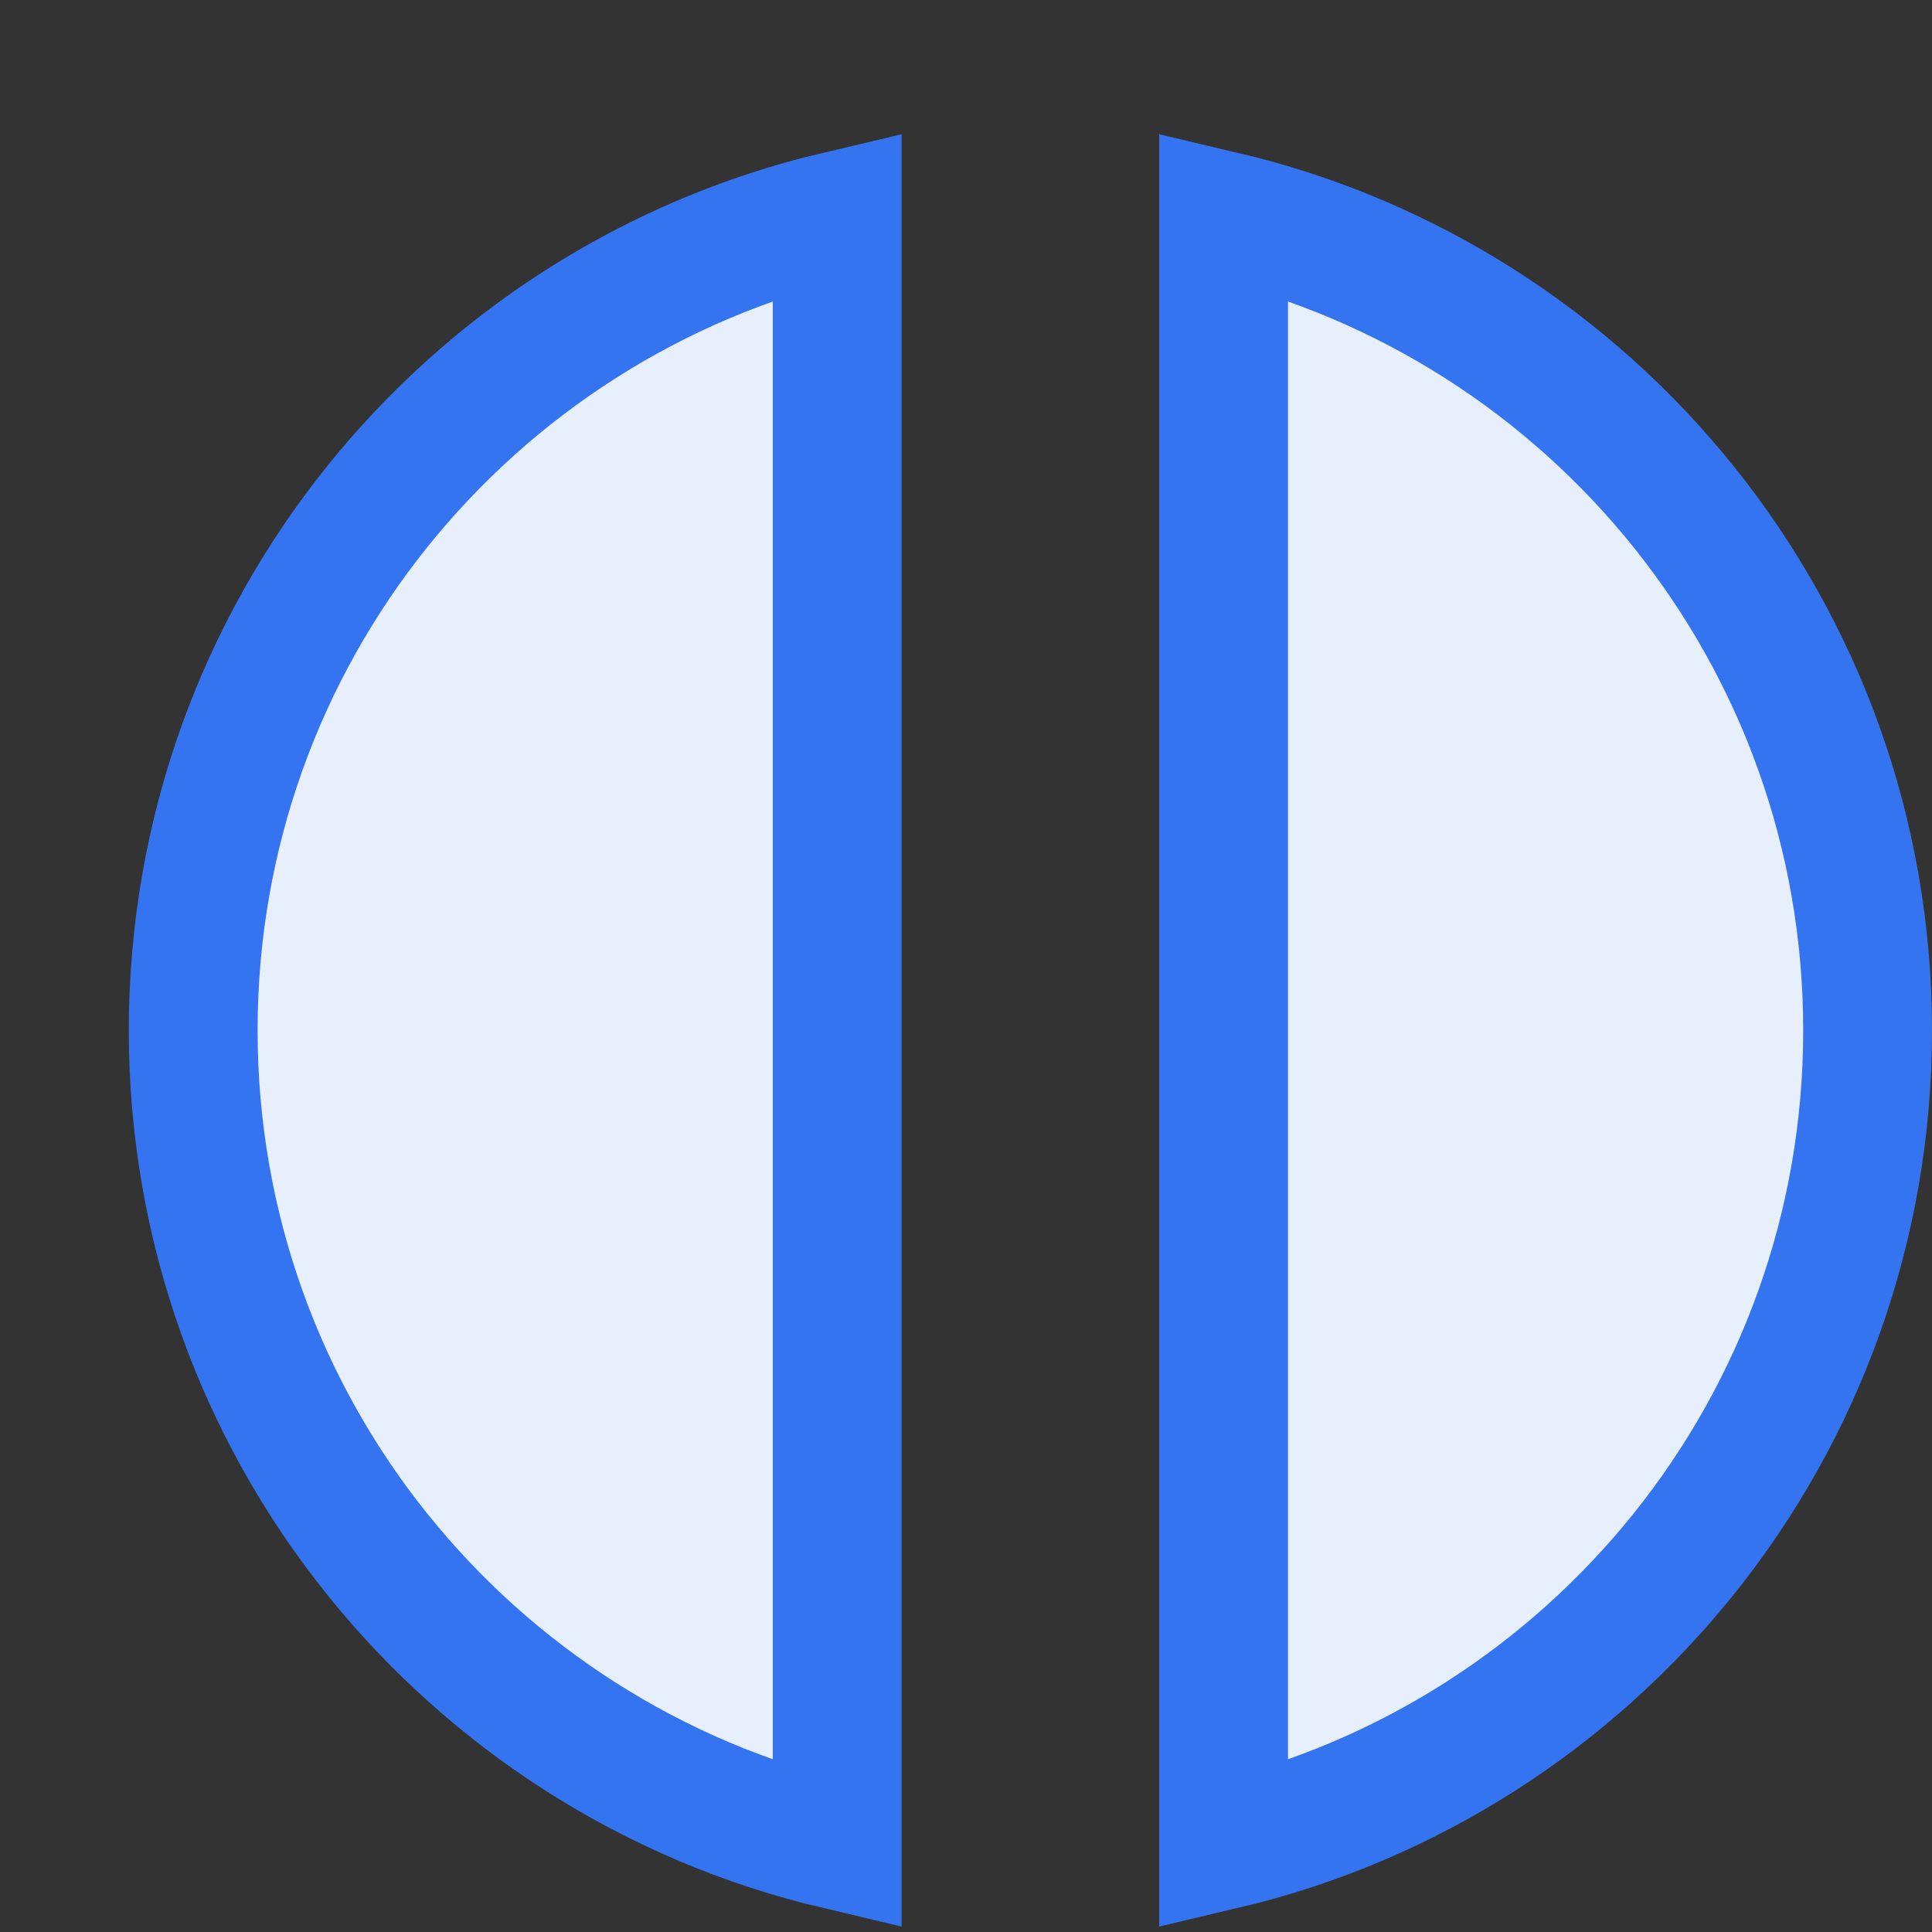 <svg width="15" height="15" viewBox="0 0 15 15" fill="none" xmlns="http://www.w3.org/2000/svg">
    <rect x="0" y="0" width="15" height="15" fill="#333333" stroke="none"/>
    <path d="M1.5 8C1.5 4.927 3.633 2.351 6.5 1.674V14.326C3.633 13.649 1.5 11.073 1.5 8ZM9.5 14.326V1.674C12.367 2.351 14.5 4.927 14.5 8C14.5 11.073 12.367 13.649 9.5 14.326Z" fill="#E7EFFD" stroke="#3574F0"/>
</svg>
